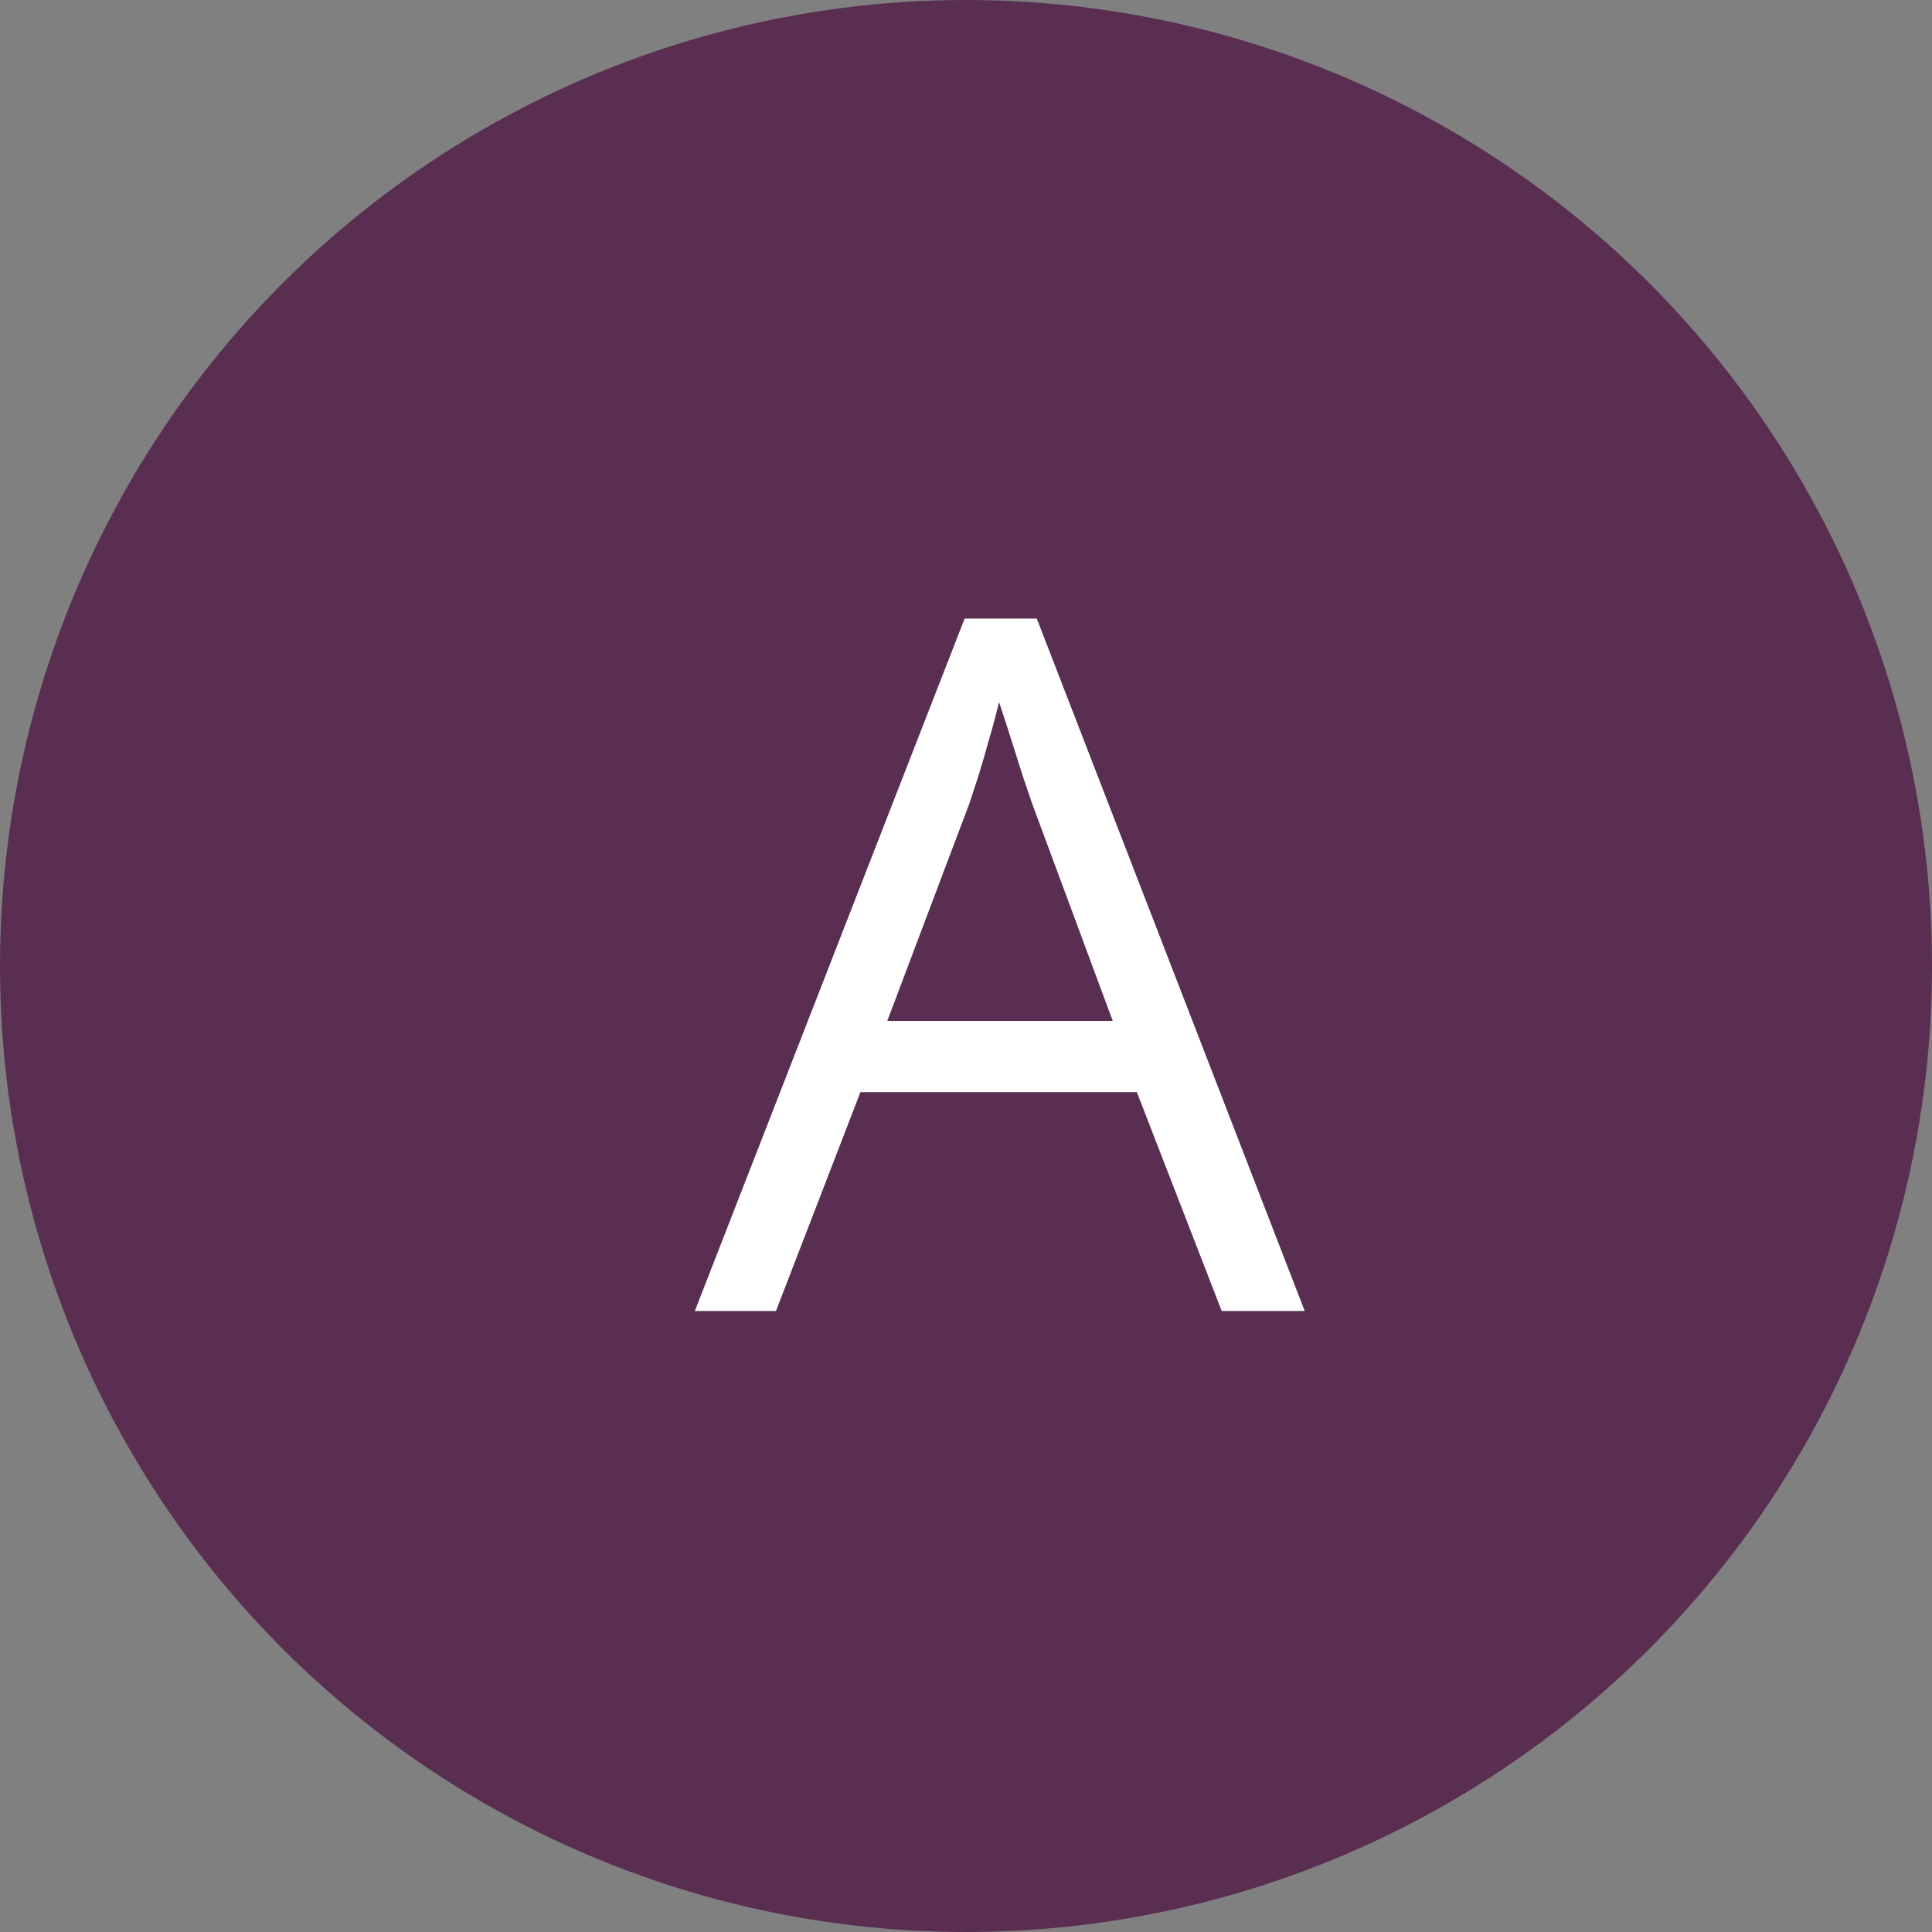 <svg width="28" height="28" viewBox="0 0 28 28" fill="none" xmlns="http://www.w3.org/2000/svg">
		<rect x="0" y="0" width="28" height="28" fill="#808080" stroke="none"/>
		<circle cx="14" cy="14" r="14" fill="#592E51"/>
		<path d="M17.706 19L16.476 15.828H12.47L11.246 19H10.07L13.98 8.965H15.026L18.909 19H17.706ZM16.127 14.796L14.958 11.645C14.931 11.562 14.885 11.428 14.821 11.241C14.762 11.054 14.7 10.861 14.637 10.66C14.573 10.46 14.521 10.298 14.479 10.175C14.434 10.362 14.384 10.549 14.329 10.735C14.279 10.918 14.229 11.088 14.179 11.248C14.129 11.403 14.085 11.535 14.049 11.645L12.859 14.796H16.127Z" fill="white"/>
	</svg>
